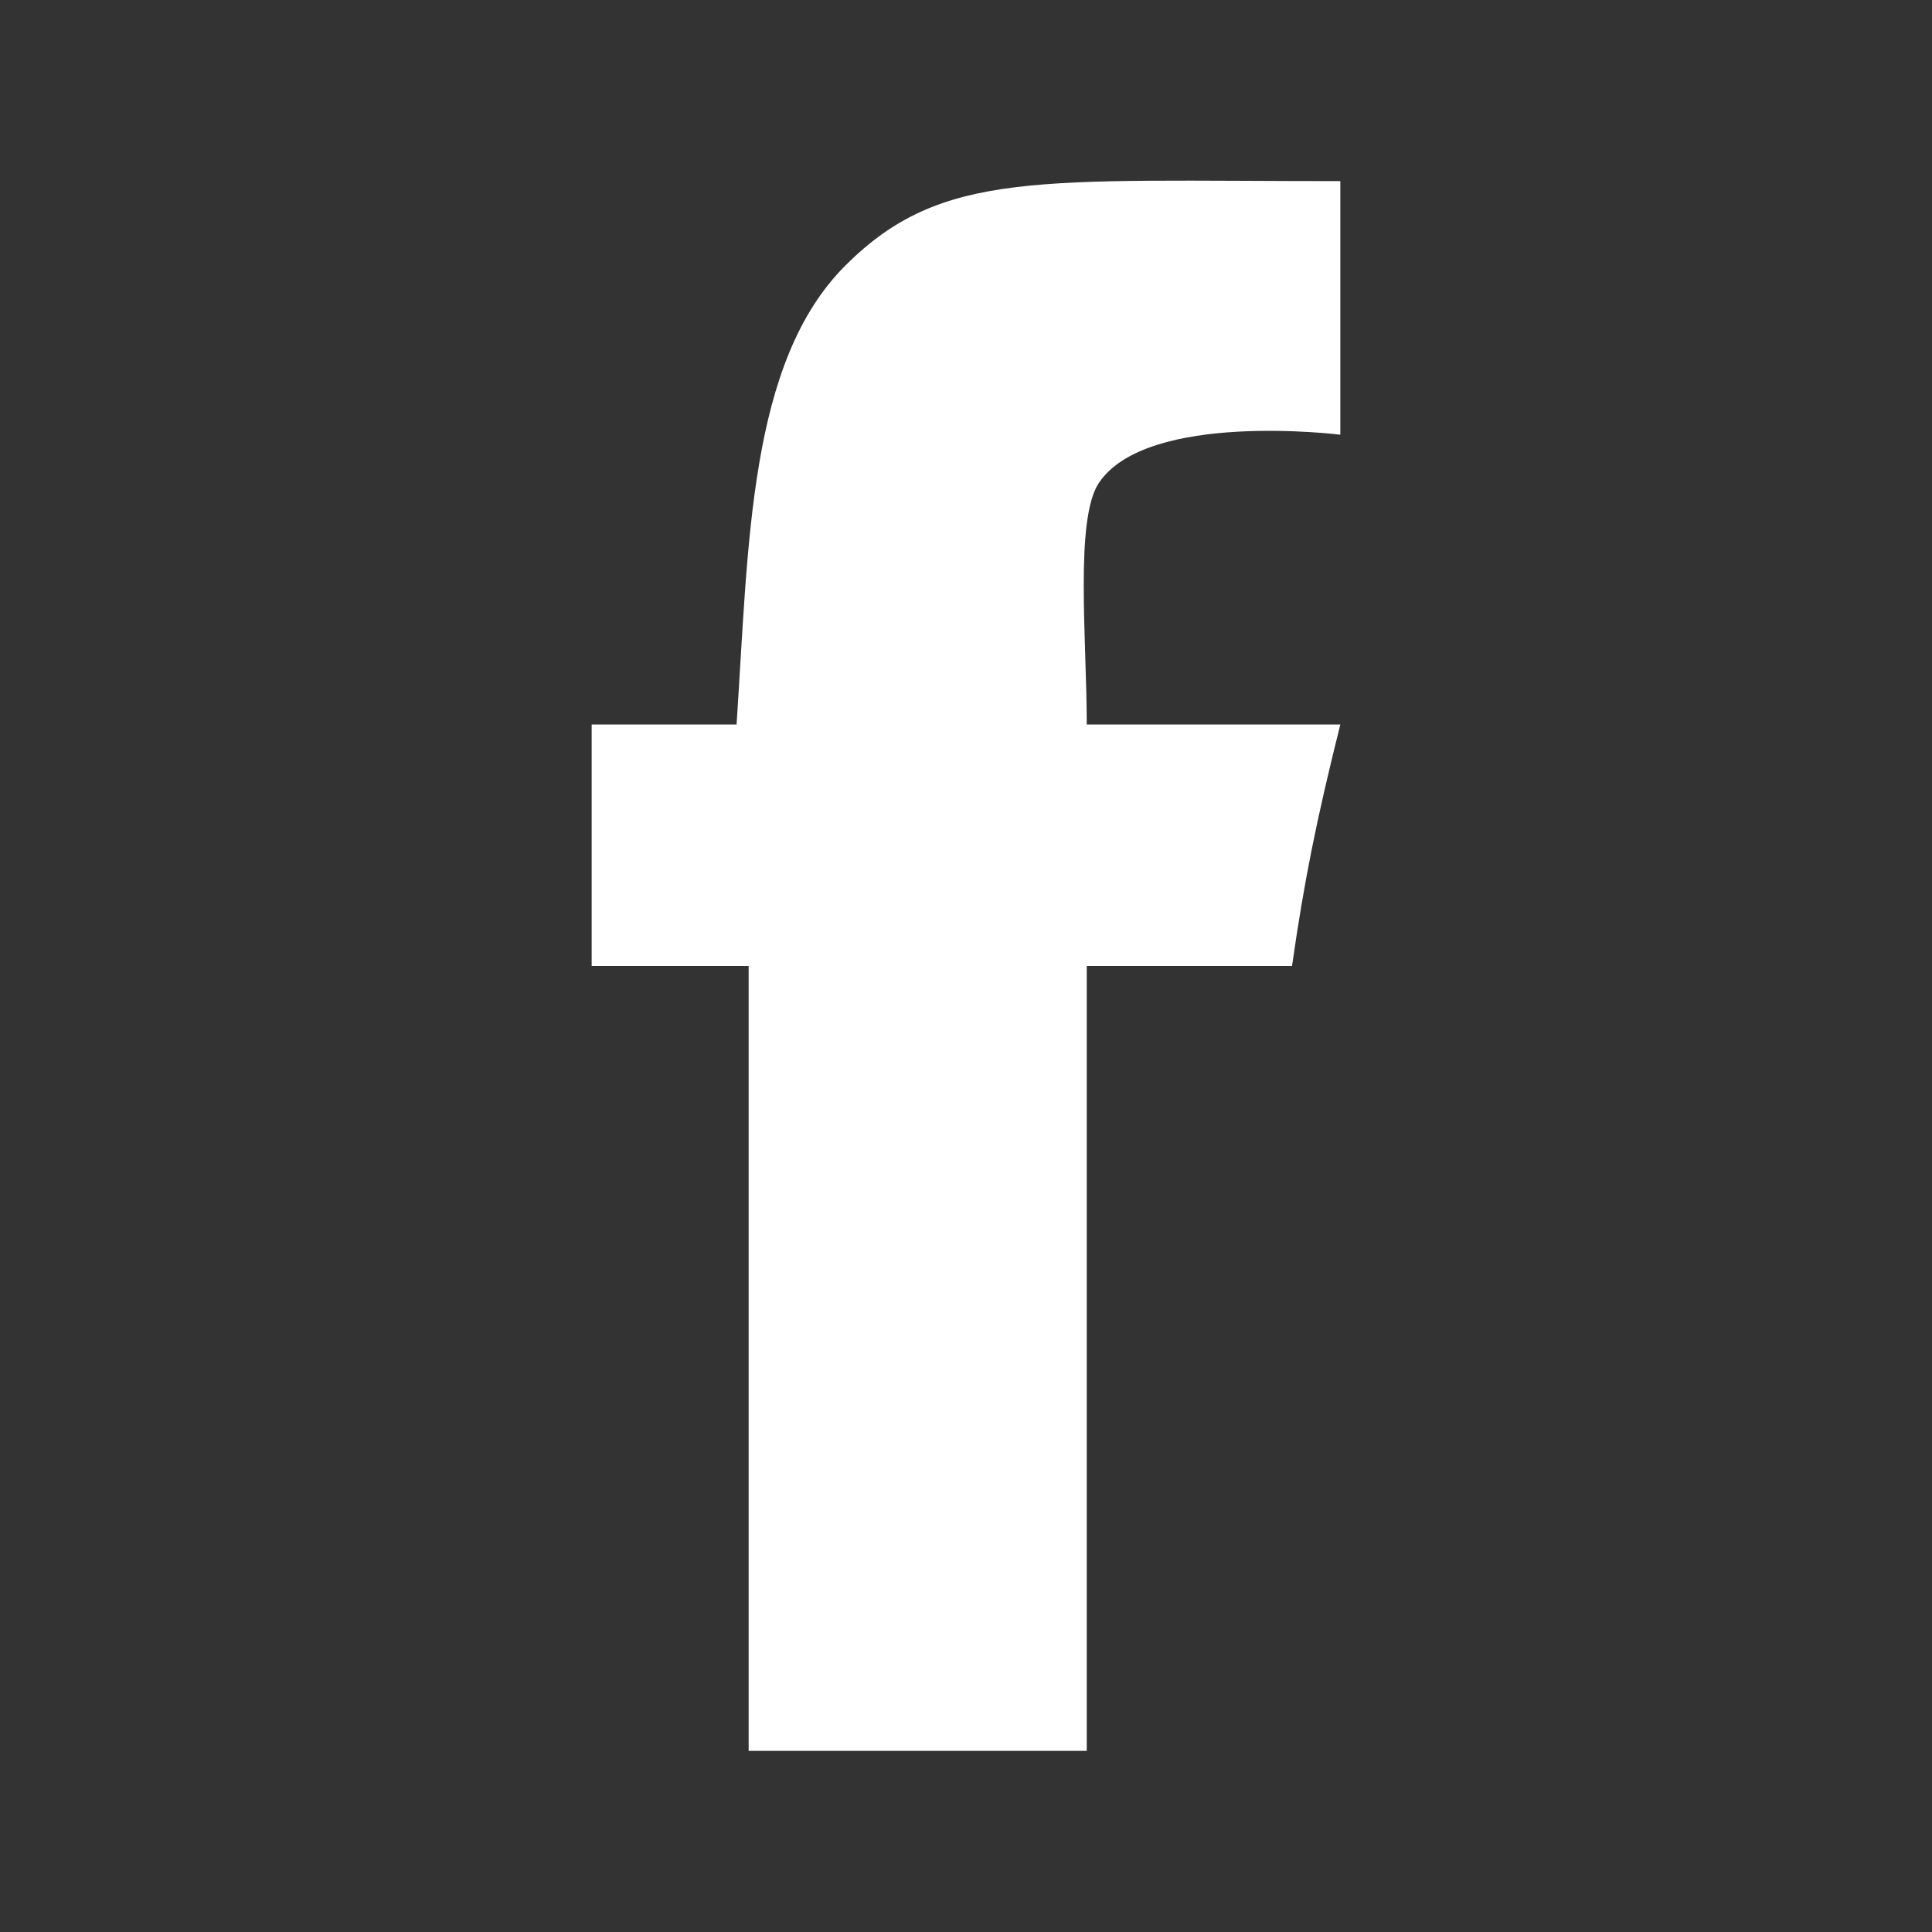 <?xml version="1.0" encoding="utf-8"?>
<!-- Generator: Adobe Illustrator 19.1.1, SVG Export Plug-In . SVG Version: 6.00 Build 0)  -->
<svg version="1.1" id="icons" xmlns="http://www.w3.org/2000/svg" xmlns:xlink="http://www.w3.org/1999/xlink" x="0px" y="0px"
	 viewBox="0 0 16 16" style="enable-background:new 0 0 16 16;" xml:space="preserve">
<rect x="0" y="0" width="16" height="16" fill="#333333" stroke="none"/>
<g id="arrow-large-r">
</g>
<g id="link-external">
</g>
<g id="link-list">
</g>
<path id="facebook_2_" style="fill-rule:evenodd;clip-rule:evenodd;fill:#FFFFFF;" d="M11.1,1.5c0,0.7,0,2.1,0,2.1S9.5,3.4,9.1,4
	C8.9,4.3,9,5.3,9,6c0.7,0,1.4,0,2.1,0c-0.2,0.8-0.3,1.3-0.4,2C10.1,8,9,8,9,8v6.5c0,0-1.9,0-2.8,0c0-2,0-4.3,0-6.5
	C5.7,8,5.4,8,4.9,8c0-0.7,0-1.3,0-2c0.4,0,0.8,0,1.2,0C6.2,4.5,6.2,3,7,2.2C7.8,1.4,8.6,1.5,11.1,1.5z"/>
<g id="download">
</g>
<g id="info">
</g>
<g id="close">
</g>
<g id="dismiss">
</g>
<g id="search">
</g>
<g id="filter-open">
</g>
<g id="filter-close">
</g>
<g id="fail">
</g>
<g id="pass">
</g>
<g id="smart-t-fail">
</g>
<g id="smart-r-fail">
</g>
<g id="smart-a-fail">
</g>
<g id="smart-m-fail">
</g>
<g id="smart-s-fail">
	<g id="smart-s-fail_1_">
	</g>
</g>
<g id="smart-t">
</g>
<g id="smart-r">
</g>
<g id="smart-a">
</g>
<g id="smart-m">
</g>
<g id="smart-s">
	<g id="smart-s_1_">
	</g>
</g>
<g id="hrc-logo">
</g>
</svg>
